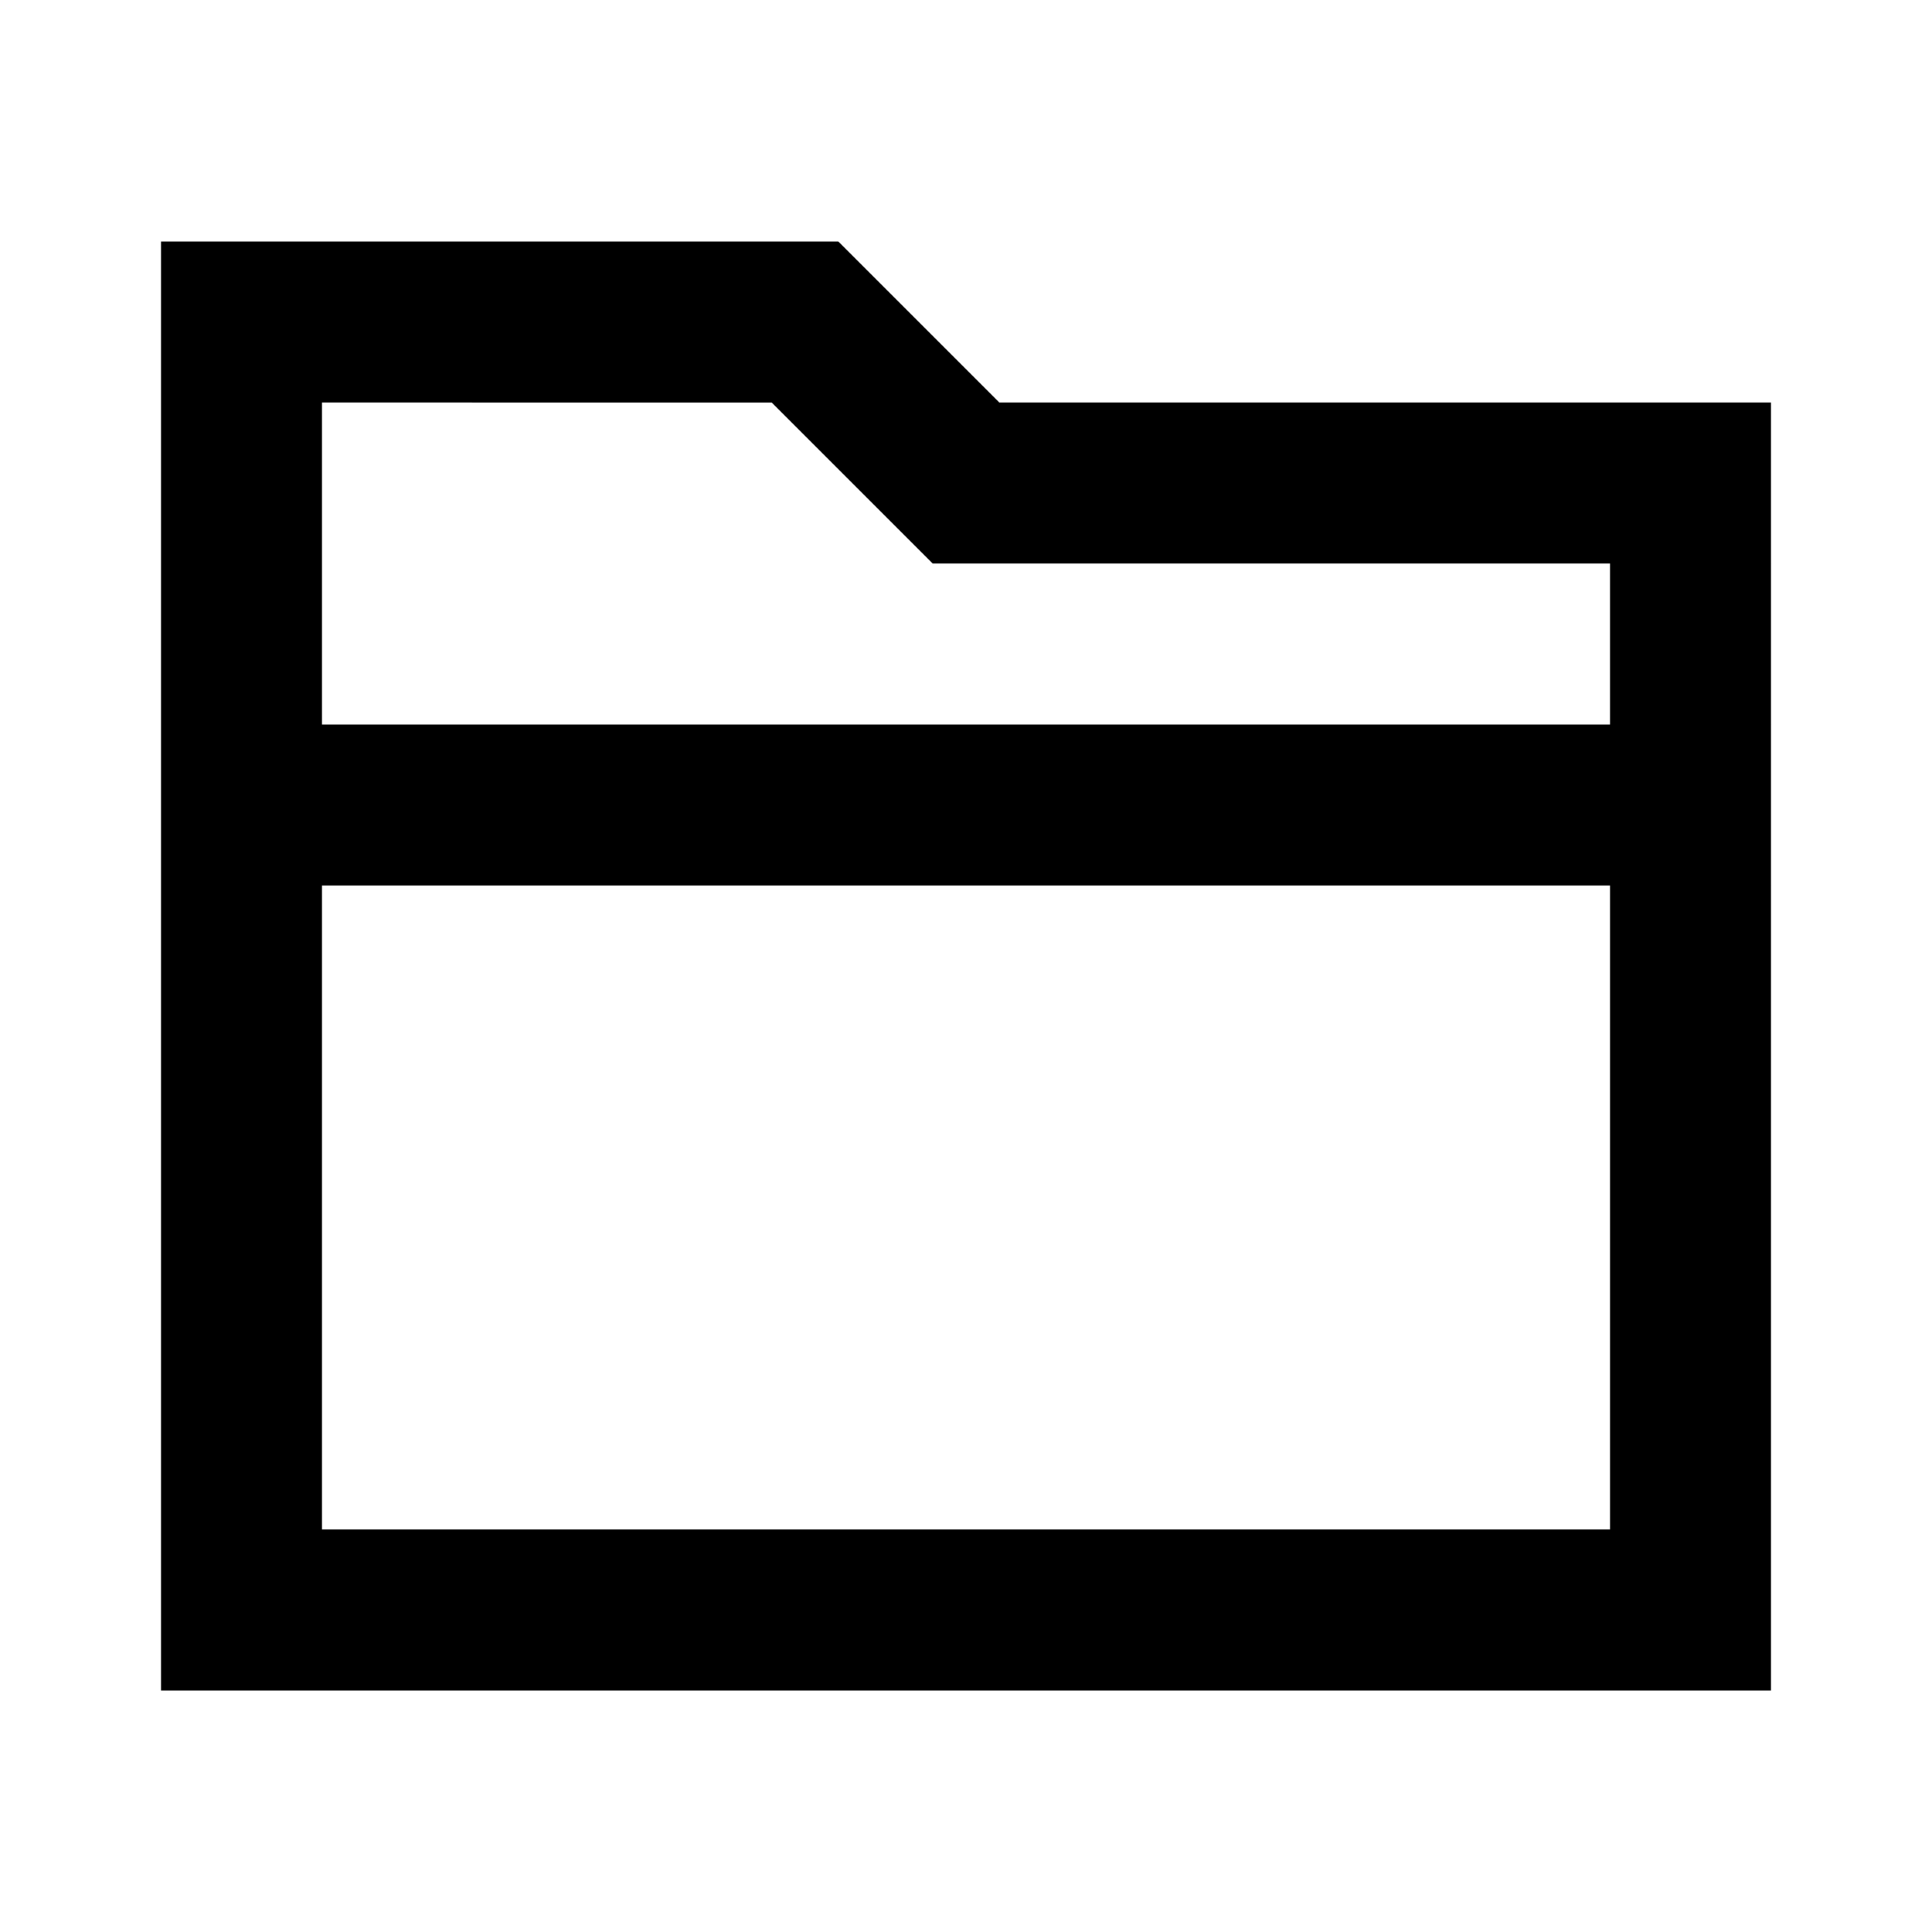 <svg xmlns="http://www.w3.org/2000/svg" width="24" height="24" fill="none">
  <path
    fill="currentColor"
    fill-rule="evenodd"
    d="M10.414 3H2v18h20V5h-9.586zM20 9V7h-8.414l-2-2H4v4zM4 11v8h16v-8z"
    clip-rule="evenodd"
  />
</svg>
